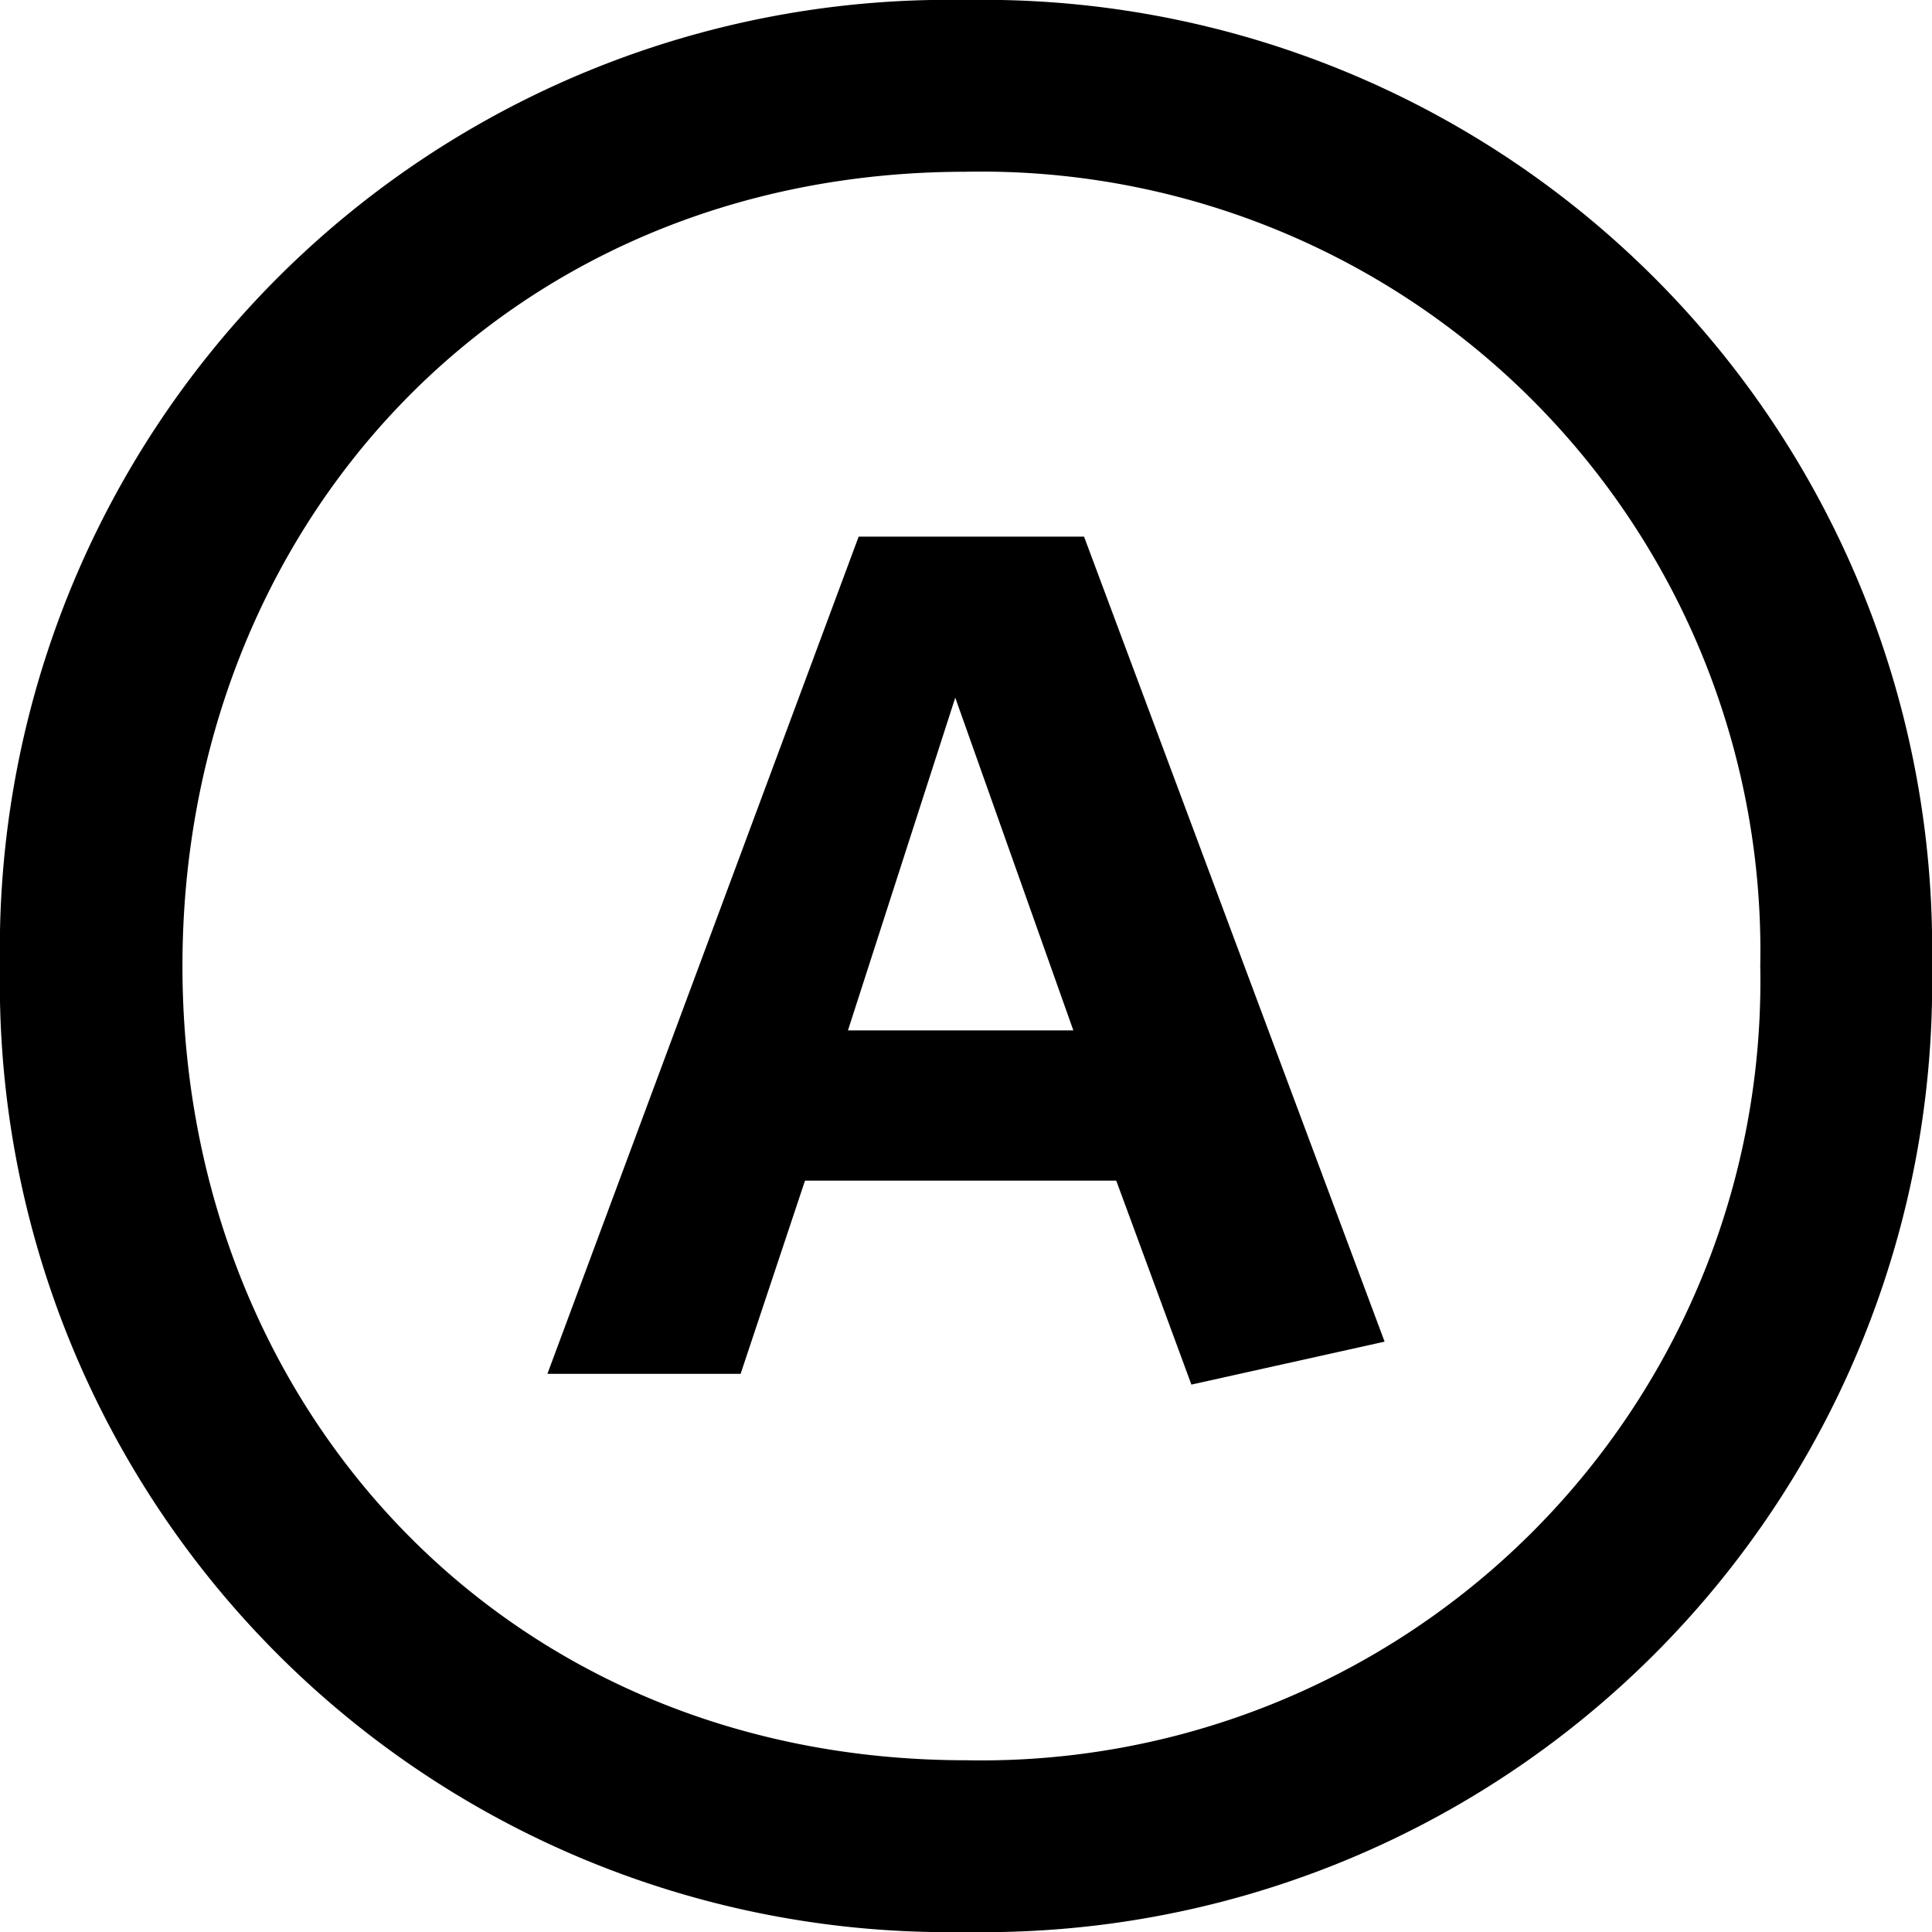 <svg xmlns="http://www.w3.org/2000/svg" width="48" height="48"><path d="M24 0a23.57 23.57 0 0 1 24 24 23.57 23.57 0 0 1-24 24A23.57 23.57 0 0 1 0 24 23.57 23.57 0 0 1 24 0Zm0 43.733A19.358 19.358 0 0 0 43.733 24 19.358 19.358 0 0 0 24 4.267c-11.467 0-19.467 8.8-19.467 19.733s8 19.733 19.467 19.733Zm2.933-30.4h-5.6l-7.733 20.8h4.8l1.6-4.8h7.733L29.6 34.4l4.8-1.067ZM21.067 25.6l2.666-8.267 2.934 8.267Z"/></svg>